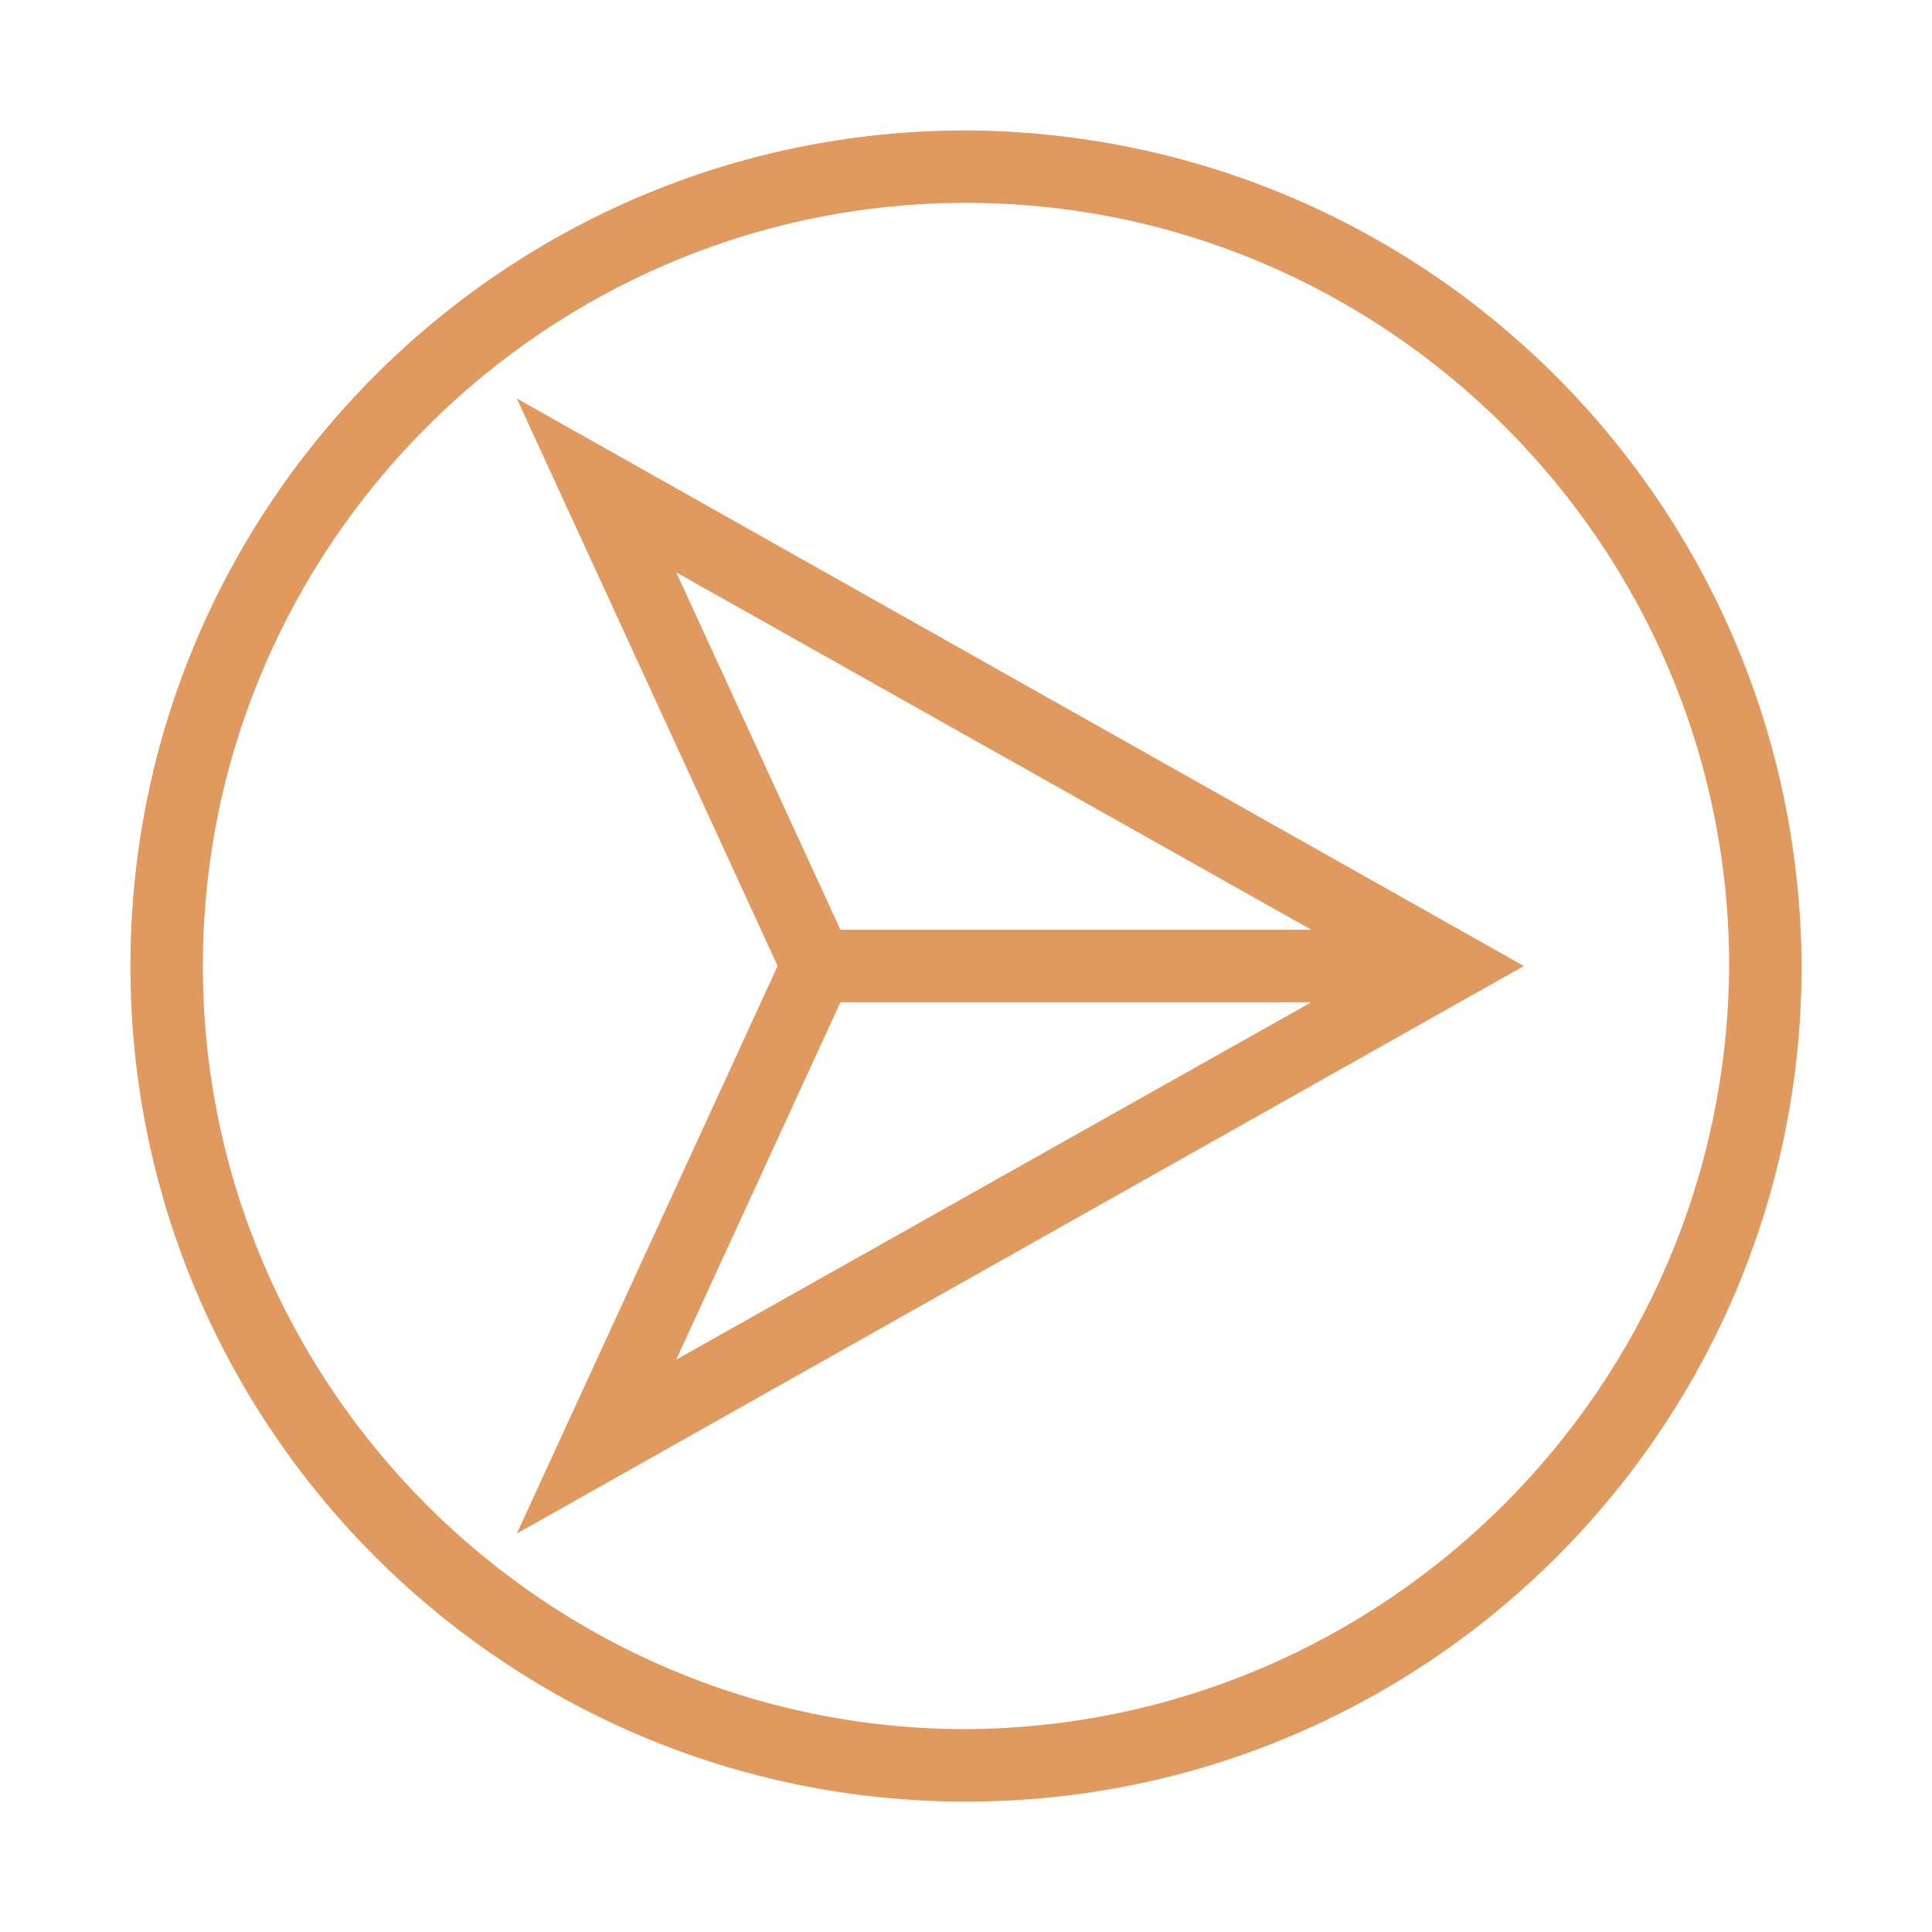 <svg width="80" height="80" xmlns="http://www.w3.org/2000/svg">
 <title/>

 <g>
  <title>background</title>
  <rect fill="none" id="canvas_background" height="402" width="582" y="-1" x="-1"/>
 </g>
 <g>
  <title>Layer 1</title>
  <path fill="#e0995e" id="svg_1" d="m40,5.4c-19.1,0 -34.6,15.5 -34.6,34.6s15.5,34.6 34.6,34.6s34.6,-15.5 34.6,-34.6c-0.1,-19.1 -15.5,-34.5 -34.6,-34.6zm0,66.2c-17.4,0 -31.6,-14.2 -31.6,-31.6s14.2,-31.6 31.6,-31.6s31.6,14.2 31.6,31.6c0,0 0,0 0,0c-0.1,17.4 -14.2,31.5 -31.6,31.6z"/>
  <path fill="#e0995e" id="svg_2" d="m21.4,16.5l10.8,23.5l-10.8,23.5l41.7,-23.5l-41.7,-23.5zm6.6,7.2l26.3,14.8l-19.5,0l-6.8,-14.8zm6.8,17.8l19.5,0l-26.3,14.8l6.8,-14.8z"/>
 </g>
</svg>